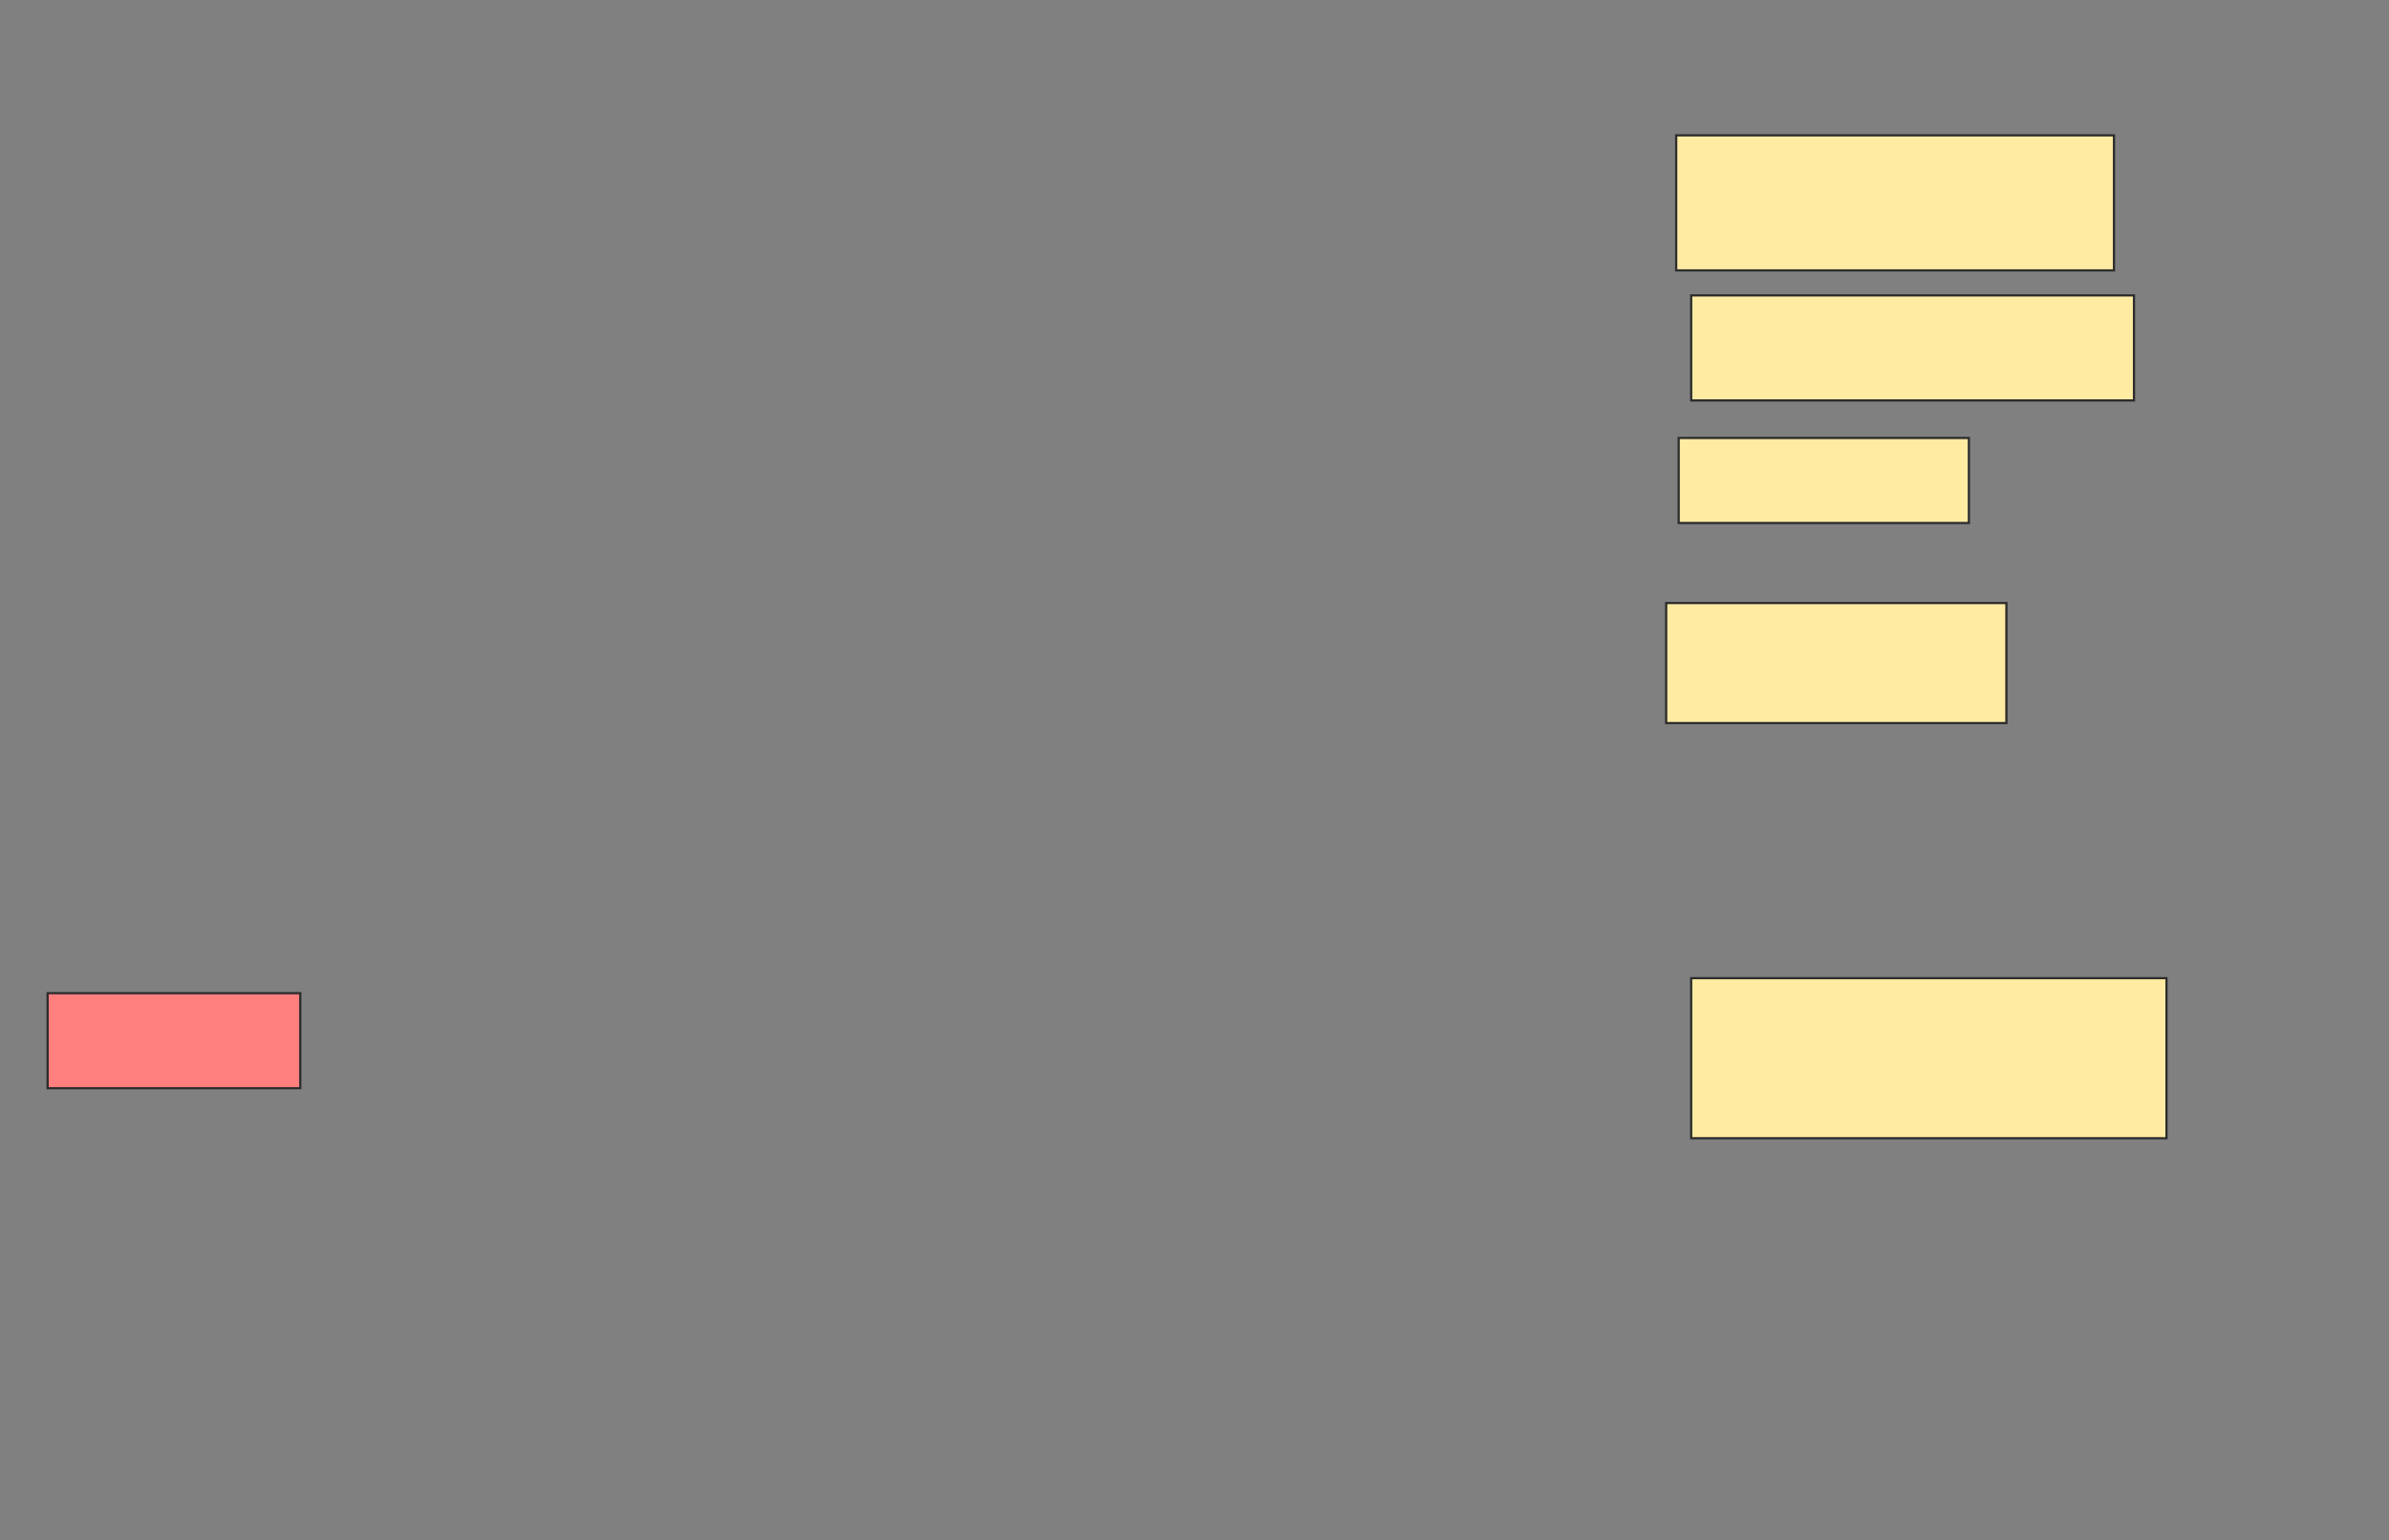 <svg xmlns="http://www.w3.org/2000/svg" width="1073" height="692">
 <rect width="100%" height="100%" fill="#808080" stroke="none"/>
 <!-- Created with Image Occlusion Enhanced -->
 <g>
  <title>Labels</title>
 </g>
 <g>
  <title>Masks</title>
  <rect id="59cf2e7d7f6f48448eb5973b5bbc77aa-ao-1" height="60.674" width="196.629" y="60.809" x="752.843" stroke="#2D2D2D" fill="#FFEBA2"/>
  <rect id="59cf2e7d7f6f48448eb5973b5bbc77aa-ao-2" height="47.191" width="198.876" y="132.719" x="759.584" stroke="#2D2D2D" fill="#FFEBA2"/>
  <rect id="59cf2e7d7f6f48448eb5973b5bbc77aa-ao-3" height="38.202" width="130.337" y="196.764" x="753.966" stroke="#2D2D2D" fill="#FFEBA2"/>
  <rect id="59cf2e7d7f6f48448eb5973b5bbc77aa-ao-4" height="53.933" width="152.809" y="270.921" x="748.348" stroke="#2D2D2D" fill="#FFEBA2"/>
  <rect id="59cf2e7d7f6f48448eb5973b5bbc77aa-ao-5" height="71.91" width="213.483" y="439.461" x="759.584" stroke="#2D2D2D" fill="#FFEBA2"/>
  <rect id="59cf2e7d7f6f48448eb5973b5bbc77aa-ao-6" height="42.697" width="113.483" y="446.202" x="21.382" stroke="#2D2D2D" fill="#FF7E7E" class="qshape"/>
 </g>
</svg>